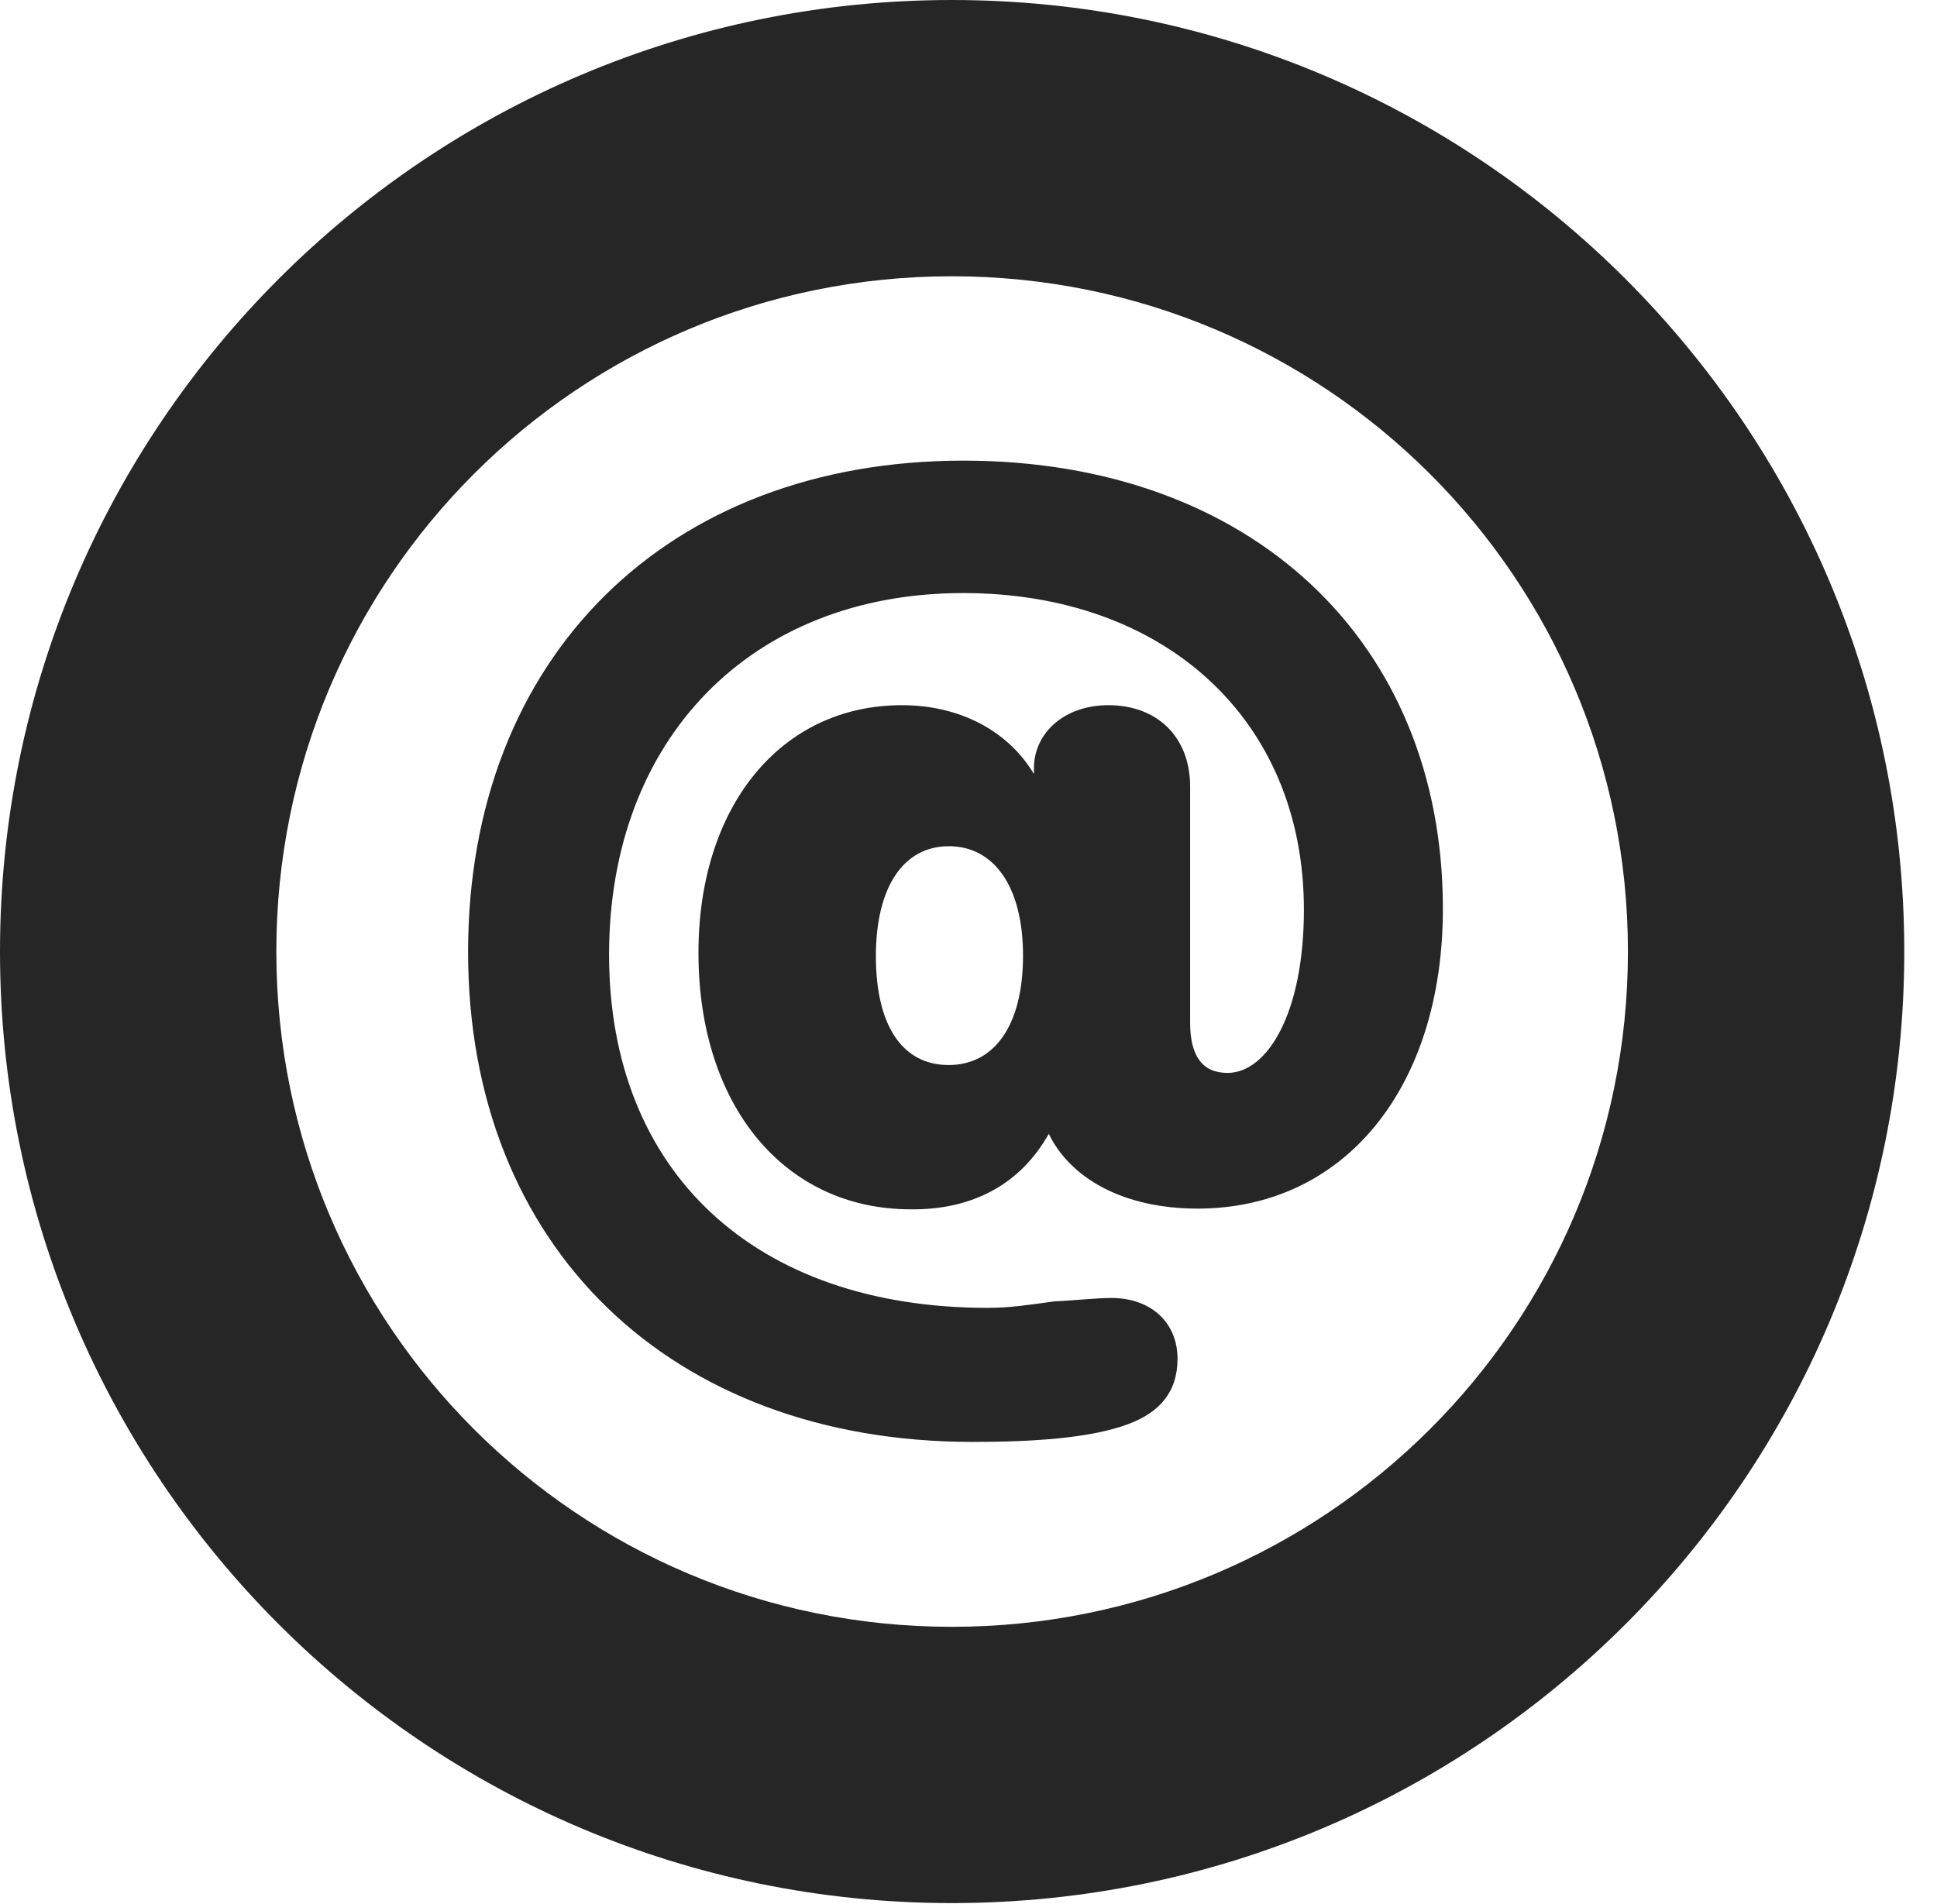 <?xml version="1.0" encoding="UTF-8"?>
<!--Generator: Apple Native CoreSVG 326-->
<!DOCTYPE svg PUBLIC "-//W3C//DTD SVG 1.1//EN" "http://www.w3.org/Graphics/SVG/1.1/DTD/svg11.dtd">
<svg version="1.1" xmlns="http://www.w3.org/2000/svg" xmlns:xlink="http://www.w3.org/1999/xlink"
       viewBox="0 0 21.365 21.006">
       <g>
              <rect height="21.006" opacity="0" width="21.365" x="0" y="0" />
              <path d="M10.498 20.996C16.302 20.996 21.004 16.295 21.004 10.498C21.004 4.702 16.302 0 10.498 0C4.702 0 0 4.702 0 10.498C0 16.295 4.702 20.996 10.498 20.996ZM10.498 17.948C6.378 17.948 3.048 14.618 3.048 10.498C3.048 6.378 6.378 3.048 10.498 3.048C14.618 3.048 17.956 6.378 17.956 10.498C17.956 14.618 14.618 17.948 10.498 17.948Z"
                     fill="currentColor" fill-opacity="0.85" />
              <path d="M10.727 15.908C11.399 15.908 12.028 15.867 12.443 15.712C12.786 15.585 12.988 15.361 12.988 14.991C12.988 14.594 12.699 14.32 12.257 14.32C12.089 14.32 11.823 14.35 11.634 14.357C11.325 14.399 11.141 14.429 10.893 14.429C8.328 14.429 6.718 12.93 6.718 10.532C6.718 8.152 8.286 6.543 10.623 6.543C12.858 6.543 14.382 7.95 14.382 10.036C14.382 11.184 13.976 11.837 13.539 11.837C13.264 11.837 13.127 11.653 13.127 11.281L13.127 8.677C13.127 8.135 12.768 7.78 12.226 7.78C11.738 7.78 11.404 8.087 11.404 8.478L11.404 8.539C11.118 8.06 10.582 7.78 9.949 7.78C8.612 7.78 7.704 8.895 7.704 10.512C7.704 12.195 8.649 13.342 10.046 13.342C10.726 13.349 11.254 13.067 11.568 12.509C11.811 13.01 12.407 13.334 13.208 13.334C14.833 13.334 15.915 11.995 15.915 10.026C15.915 7.068 13.792 5.082 10.626 5.082C7.357 5.082 5.163 7.253 5.163 10.503C5.163 13.753 7.395 15.908 10.727 15.908ZM10.464 11.75C9.955 11.75 9.661 11.318 9.661 10.55C9.661 9.785 9.965 9.336 10.466 9.336C10.963 9.336 11.284 9.781 11.284 10.543C11.284 11.313 10.968 11.75 10.464 11.75Z"
                     fill="currentColor" fill-opacity="0.85" />
       </g>
</svg>